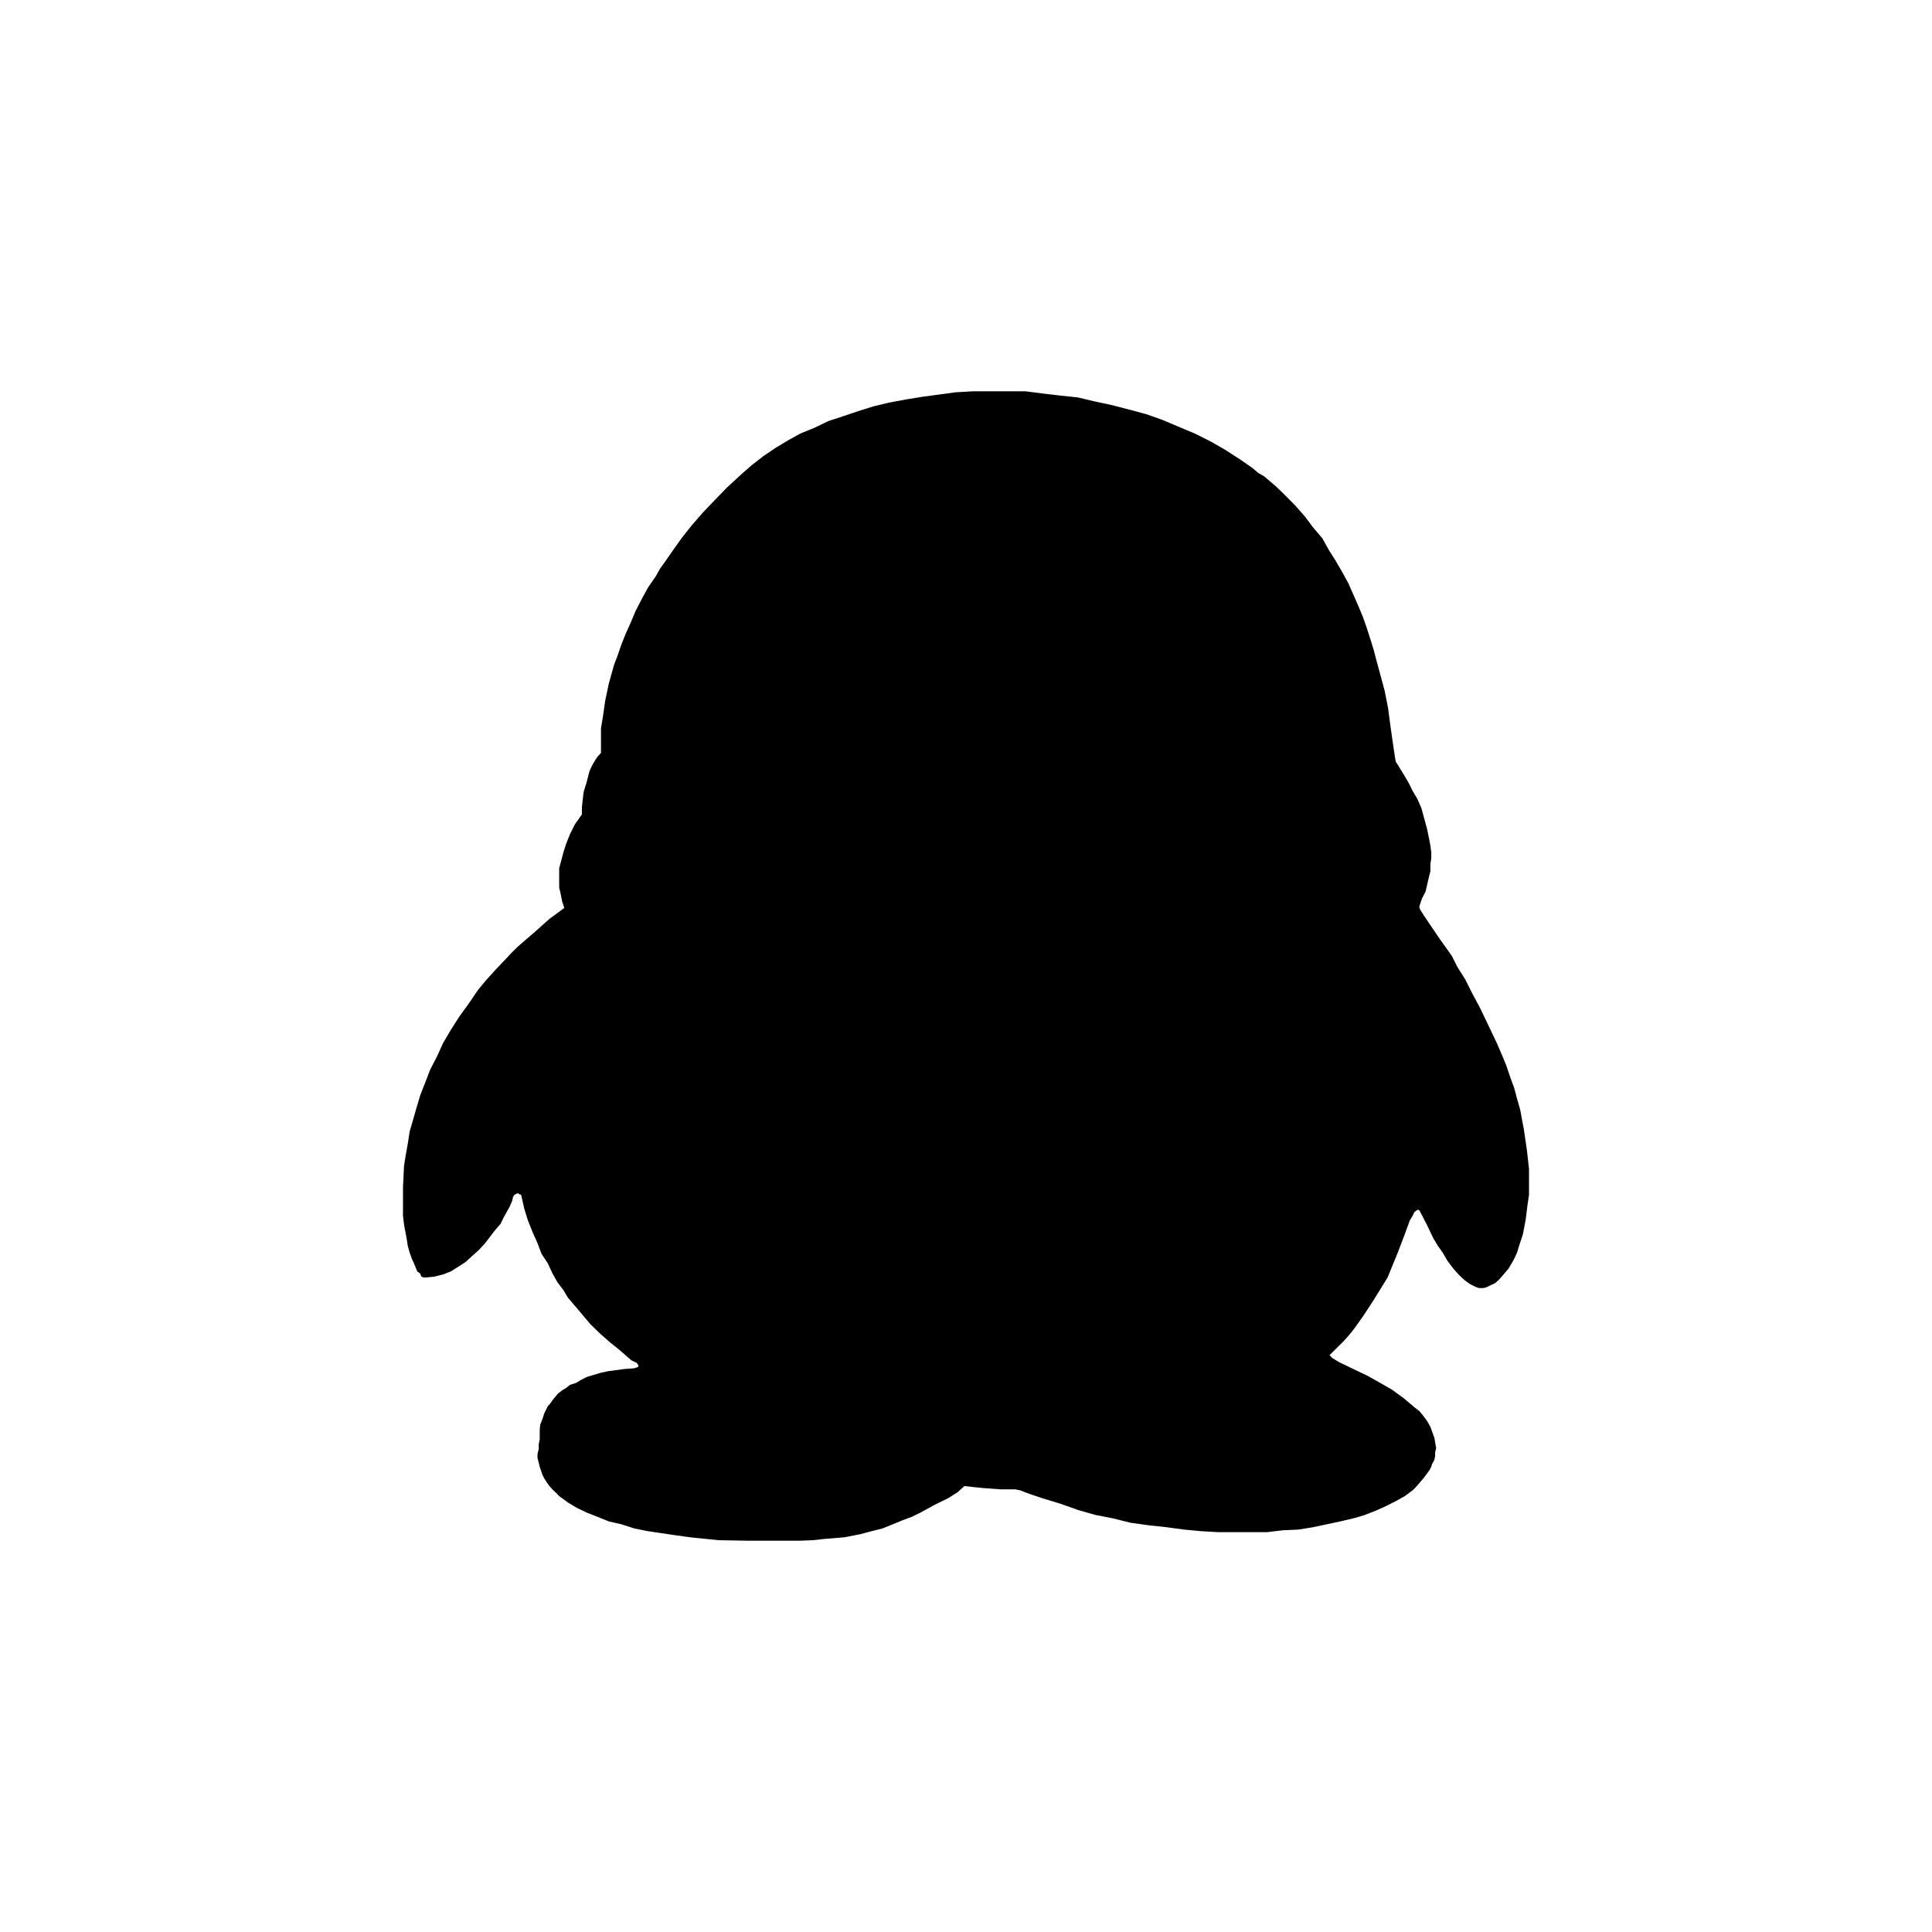 <?xml version="1.0" encoding="utf-8"?>
<!-- Generator: Adobe Illustrator 15.0.0, SVG Export Plug-In . SVG Version: 6.00 Build 0)  -->
<!DOCTYPE svg PUBLIC "-//W3C//DTD SVG 1.1//EN" "http://www.w3.org/Graphics/SVG/1.1/DTD/svg11.dtd">
<svg version="1.1" id="图层_1" xmlns="http://www.w3.org/2000/svg" xmlns:xlink="http://www.w3.org/1999/xlink" x="0px" y="0px"
	 width="512px" height="512px" viewBox="0 0 512 512" enable-background="new 0 0 512 512" xml:space="preserve">
<polygon fill-rule="evenodd" clip-rule="evenodd" points="404.654,304.893 403.854,299.377 402.846,293.996 402.046,291.232 
	401.268,288.293 400.237,285.488 399.185,282.365 397.972,279.426 396.656,276.398 394.311,271.468 392.229,267.121 
	390.146,263.236 388.339,259.615 386.257,256.314 384.724,253.282 381.497,248.763 377.424,242.745 376.485,241.252 
	376.165,240.617 376.165,240.119 376.853,238.083 377.791,236.274 378.614,232.7 379.072,230.852 379.072,228.947 379.301,227.408 
	379.301,225.869 379.072,224.102 378.797,222.654 378.202,219.72 377.424,216.871 376.715,214.251 375.617,211.711 374.358,209.589 
	373.374,207.592 372.275,205.698 370.56,202.896 369.919,201.9 369.735,201.036 368.936,195.607 368.432,192.038 367.849,187.604 
	366.944,183.034 365.525,177.788 364.725,174.848 364.084,172.359 363.191,169.465 362.196,166.388 361.201,163.538 
	359.919,160.466 357.311,154.54 355.777,151.737 353.913,148.522 352.162,145.759 350.423,142.641 347.952,139.747 345.869,136.943 
	343.329,134.049 340.743,131.423 338.135,128.889 335.047,126.264 333.422,125.313 331.89,124.004 328.548,121.698 324.692,119.204 
	320.757,116.95 316.695,114.914 312.256,113.055 308.092,111.292 303.743,109.754 298.996,108.483 294.659,107.356 290.037,106.367 
	285.666,105.326 280.953,104.828 276.331,104.279 271.732,103.695 257.934,103.695 253.266,103.959 248.872,104.554 
	244.502,105.143 240.063,105.864 235.669,106.682 231.505,107.677 227.34,108.987 223.473,110.298 219.606,111.562 215.716,113.42 
	212.055,114.914 208.806,116.722 205.419,118.758 202.296,120.88 199.218,123.277 196.678,125.496 192.697,129.157 189.402,132.556 
	186.244,135.851 183.338,139.203 180.615,142.641 178.235,145.988 175.912,149.334 174.837,150.827 173.841,152.635 
	171.668,155.804 169.952,158.974 168.419,161.954 167.092,165.123 165.787,168.018 164.7,170.729 163.705,173.624 162.698,176.295 
	161.348,181.135 160.364,185.791 159.815,189.681 159.266,193.033 159.266,199.544 158.328,200.544 157.458,201.9 156.783,203.118 
	156.199,204.435 155.467,207.283 154.667,209.903 154.392,212.254 154.208,213.977 154.208,215.824 152.355,218.455 151.04,221.081 
	150.044,223.609 149.312,225.869 148.74,228.043 148.191,230.079 148.191,235.279 148.511,236.544 148.969,238.854 149.541,240.617 
	148.511,241.389 145.605,243.512 141.761,246.949 139.404,248.98 137.104,250.977 135.514,252.562 134.209,253.963 131.407,256.904 
	128.741,259.844 126.659,262.378 124.165,266.039 121.773,269.34 119.428,273.007 117.437,276.398 115.79,280.016 114.039,283.361 
	112.769,286.662 111.419,290.105 110.413,293.445 109.428,296.891 108.559,299.877 108.067,303.086 107.529,306.072 
	107.071,308.967 106.797,314.617 106.797,322.215 107.071,324.525 107.804,328.463 108.067,330.184 108.559,331.939 
	109.154,333.615 109.703,334.795 110.595,336.967 111.282,337.414 111.694,338.324 112.22,338.547 112.769,338.547 115.08,338.324 
	117.437,337.734 119.428,336.967 121.51,335.658 123.398,334.428 125.125,332.85 126.979,331.18 128.558,329.457 130.045,327.506 
	131.407,325.75 132.677,324.303 133.478,322.627 135.033,319.863 135.514,318.736 135.788,318.055 135.926,317.289 136.292,316.654 
	136.567,316.518 137.104,316.248 137.425,316.248 137.562,316.518 137.825,316.518 138.1,316.654 138.969,320.412 139.907,323.439 
	141.177,326.607 142.447,329.457 143.523,332.305 145.17,334.795 146.383,337.414 147.733,339.816 149.312,341.895 150.502,343.891 
	153.659,347.598 156.428,350.904 159.083,353.477 161.714,355.783 163.979,357.59 167.366,360.531 168.728,361.166 169.185,361.801 
	169.185,362.109 168.865,362.385 168.728,362.385 168.052,362.613 165.513,362.797 163.155,363.111 161.165,363.381 
	159.083,363.832 157.275,364.381 155.467,364.92 153.889,365.736 152.63,366.504 151.04,367 150.044,367.813 148.969,368.449 
	147.824,369.354 146.383,371.113 145.833,371.932 145.17,372.652 144.255,374.506 143.751,376.045 143.157,377.584 143.031,378.939 
	143.031,381.475 142.768,382.738 142.768,384.014 142.447,385.277 142.447,386.404 142.768,387.629 143.031,388.717 
	143.751,390.838 144.255,391.834 144.896,392.83 145.605,393.818 146.383,394.689 147.413,395.678 148.191,396.49 150.502,398.166 
	152.813,399.568 155.467,400.838 158.328,401.971 161.348,403.189 164.7,403.955 168.052,405.043 171.668,405.77 175.283,406.307 
	178.99,406.855 182.834,407.393 190.408,408.166 198.222,408.305 212.055,408.305 215.441,408.166 218.348,407.846 221.139,407.617 
	223.77,407.393 227.981,406.58 231.013,405.77 233.907,405.043 239.239,402.869 241.641,401.971 243.953,400.838 247.751,398.756 
	251.183,397.08 253.723,395.494 255.577,393.818 258.471,394.139 260.725,394.367 265.164,394.689 269.008,394.689 270.358,394.957 
	271.732,395.494 273.905,396.273 276.331,397.08 280.953,398.48 285.666,400.156 290.267,401.467 294.888,402.371 299.625,403.551 
	304.521,404.23 309.167,404.729 313.834,405.363 318.183,405.77 322.85,406.039 335.779,406.039 339.943,405.541 344.017,405.363 
	347.952,404.729 351.567,403.955 355.183,403.189 358.661,402.371 360.103,401.971 361.704,401.467 364.725,400.295 
	367.401,399.076 369.919,397.811 372.275,396.49 374.358,394.957 375.182,394.139 376.165,393.012 377.424,391.52 378.797,389.66 
	379.301,388.717 379.529,387.943 380.101,386.947 380.33,385.861 380.33,384.82 380.605,383.785 380.33,382.246 380.101,380.936 
	379.529,379.398 379.072,378.133 378.202,376.594 377.173,375.188 376.165,373.969 374.815,372.928 372.047,370.576 
	368.936,368.311 365.8,366.504 362.506,364.65 354.954,361.027 353.146,359.947 352.654,359.445 352.334,359.129 355.96,355.553 
	357.54,353.791 358.844,352.168 361.384,348.586 363.775,344.926 365.8,341.67 367.723,338.547 370.285,332.305 372.275,327.105 
	373.603,323.439 374.358,322.215 374.815,321.225 375.617,320.635 375.937,320.635 376.165,320.768 378.111,324.525 
	379.838,328.146 381.063,330.184 382.321,331.939 383.579,334.119 385.181,336.242 386.531,337.734 387.344,338.547 
	388.156,339.273 388.888,339.816 389.598,340.314 391.142,341.08 391.955,341.35 393.213,341.35 394.036,341.08 395.043,340.584 
	396.165,340.086 397.104,339.273 397.972,338.324 398.956,337.15 399.734,336.242 400.604,334.795 401.268,333.615 402.046,331.939 
	402.457,330.539 403.579,327.105 404.311,323.307 404.837,319.104 405.203,316.654 405.203,309.779 "/>
</svg>
